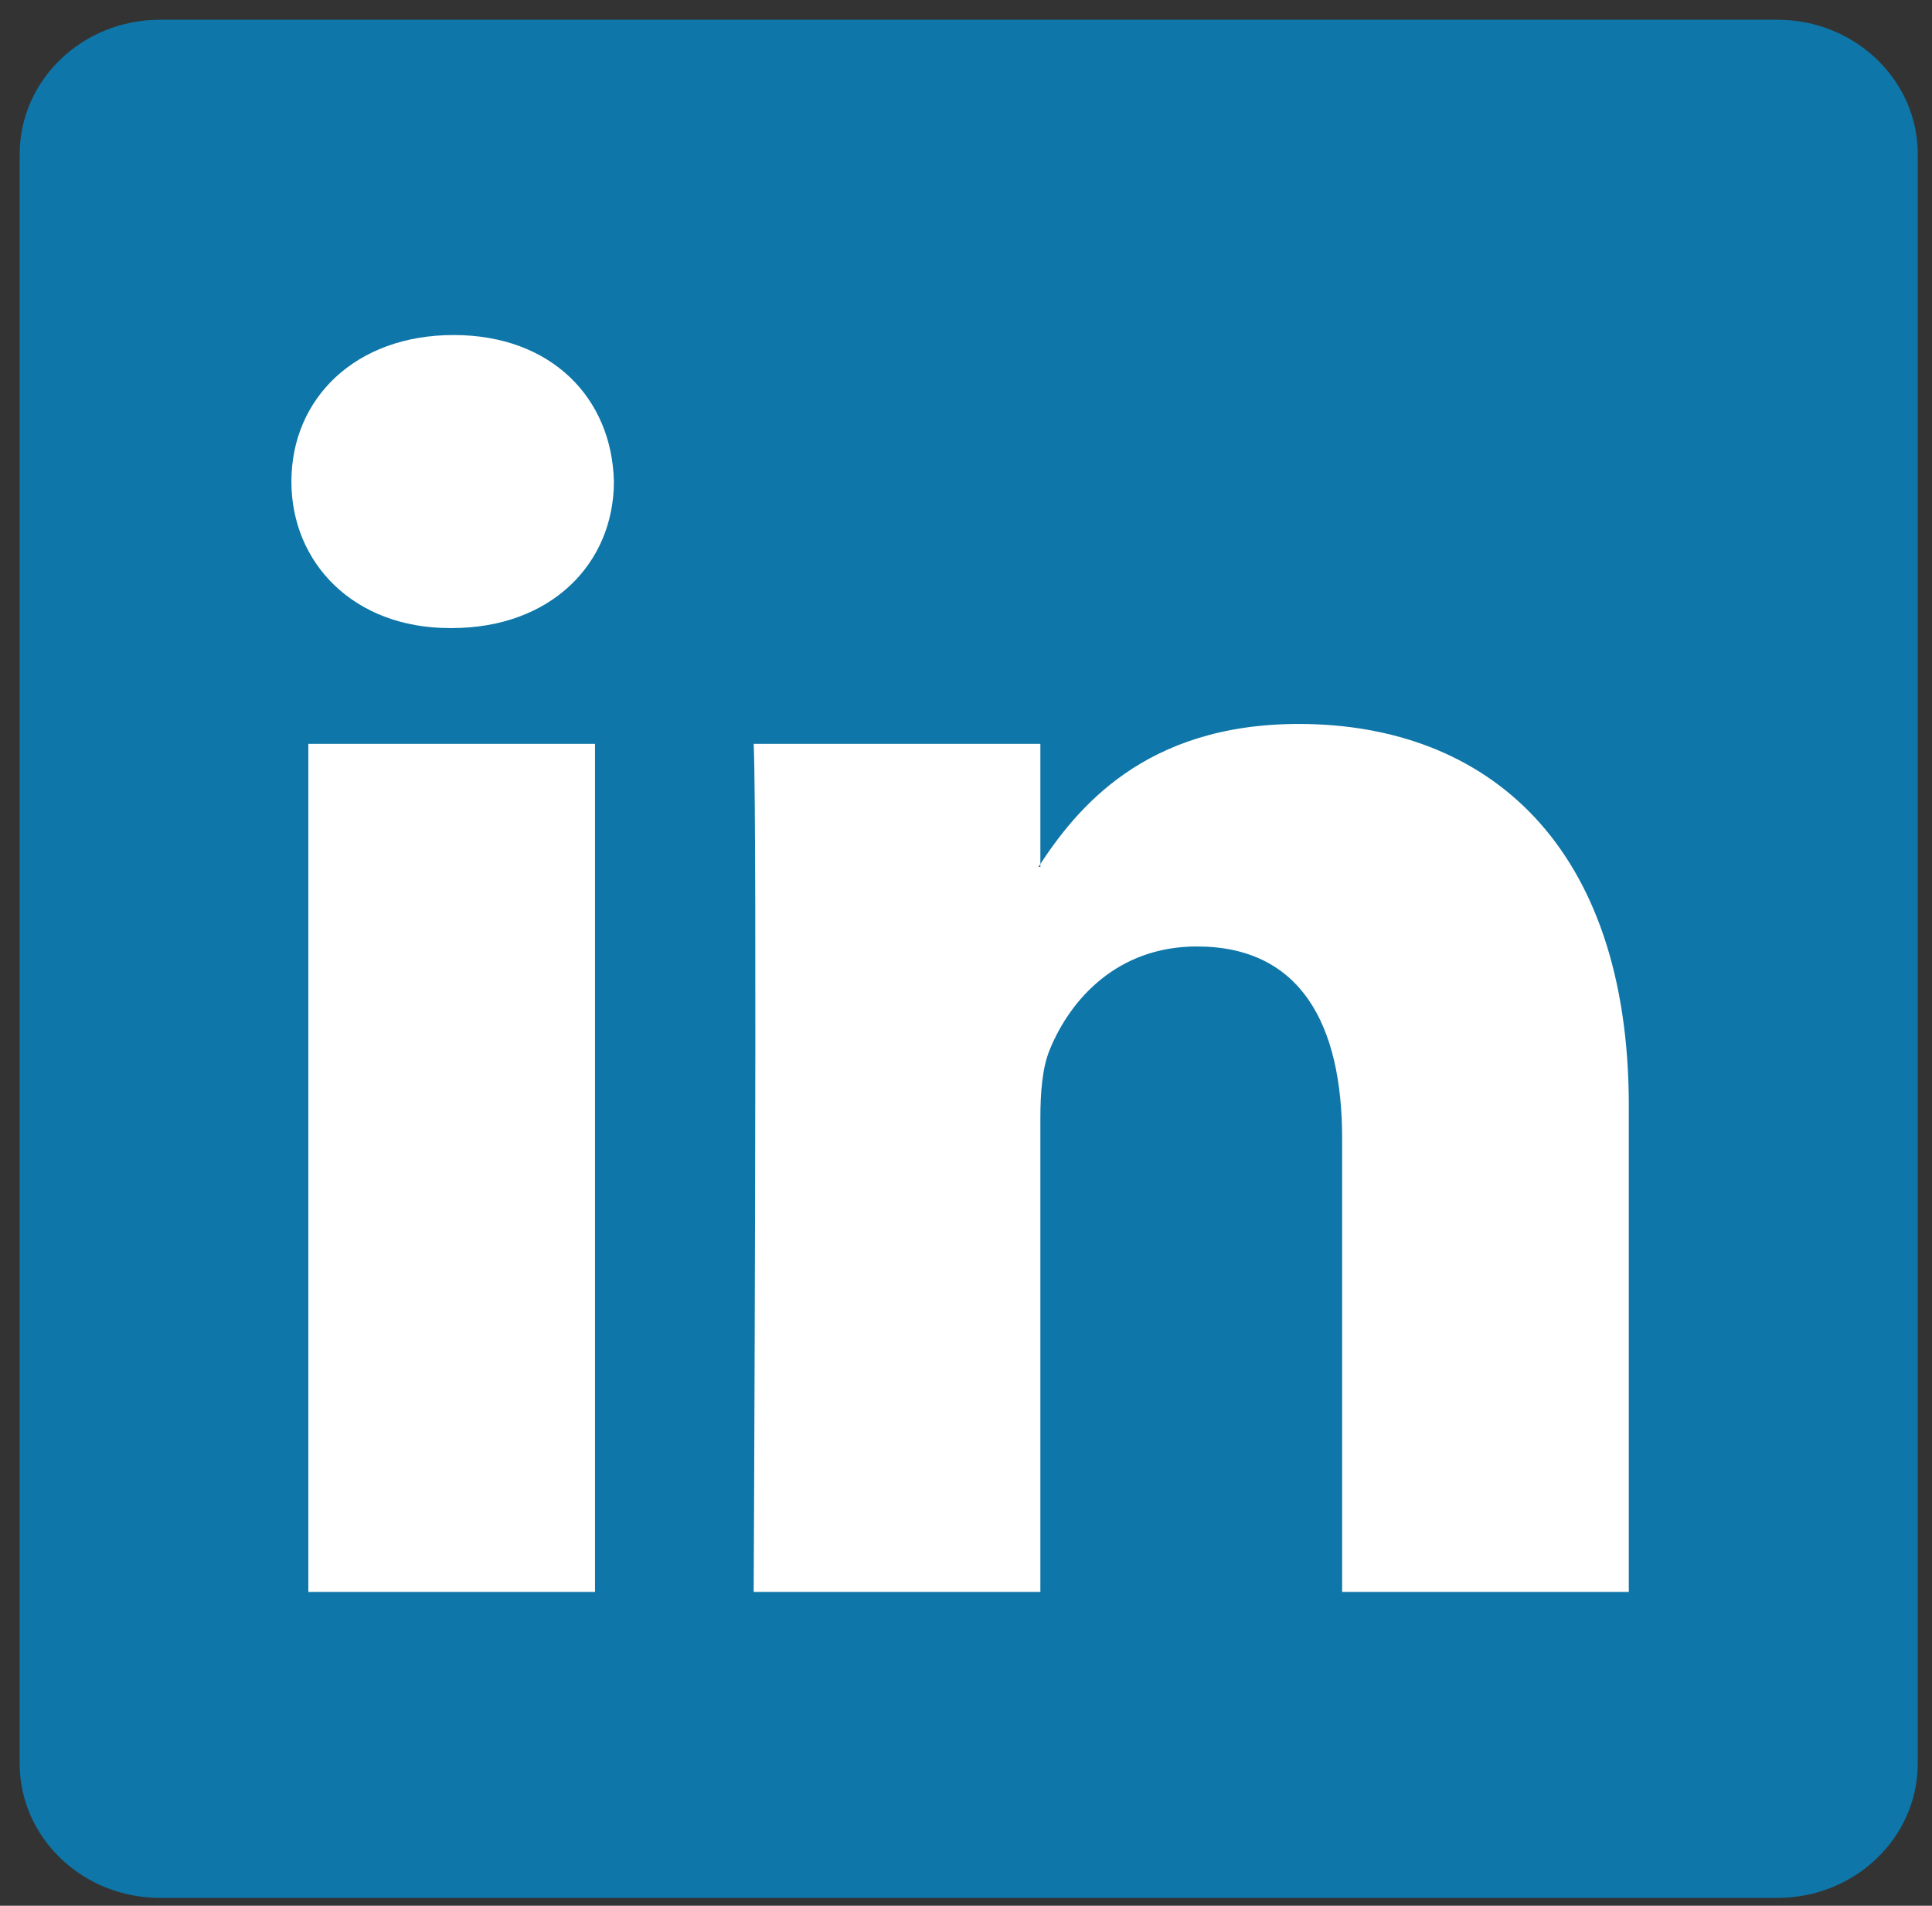 <?xml version="1.0" encoding="UTF-8" standalone="no"?>
<svg width="75px" height="74px" viewBox="0 0 75 74" version="1.1" xmlns="http://www.w3.org/2000/svg" xmlns:xlink="http://www.w3.org/1999/xlink" xmlns:sketch="http://www.bohemiancoding.com/sketch/ns">
    <rect x="0" y="0" width="75" height="74" fill="#333333" stroke="none"/>
    <title>LinkedIn_Logo</title>
    <description>Created with Sketch (http://www.bohemiancoding.com/sketch)</description>
    <defs></defs>
    <g id="Page-1" stroke="none" stroke-width="1" fill="none" fill-rule="evenodd" sketch:type="MSPage">
        <g id="g3019" sketch:type="MSLayerGroup" transform="translate(37.631, 37.6) scale(1, -1) translate(-37.631, -37.6) translate(0.631, 0.6)">
            <path d="M0.132,68.609 C0.132,71.494 2.57,73.833 5.577,73.833 L68.371,73.833 C71.379,73.833 73.817,71.494 73.817,68.609 L73.817,6.129 C73.817,3.244 71.379,0.905 68.371,0.905 L5.577,0.905 C2.57,0.905 0.132,3.244 0.132,6.129 L0.132,68.609 L0.132,68.609 L0.132,68.609 L0.132,68.609 Z M0.132,68.609" id="path14" fill="#0E76A8" sketch:type="MSShapeGroup"></path>
            <path d="M22.468,12.785 L22.468,45.716 L11.339,45.716 L11.339,12.785 L22.468,12.785 L22.468,12.785 L22.468,12.785 L22.468,12.785 Z M16.904,50.212 C20.785,50.212 23.2,52.741 23.2,55.901 C23.128,59.132 20.785,61.591 16.977,61.591 C13.17,61.591 10.681,59.132 10.681,55.901 C10.681,52.741 13.096,50.212 16.831,50.212 L16.903,50.212 L16.903,50.212 L16.904,50.212 L16.904,50.212 Z M16.904,50.212" id="path28" fill="#FFFFFF" sketch:type="MSShapeGroup"></path>
            <path d="M28.627,12.785 L39.756,12.785 L39.756,31.175 C39.756,32.159 39.828,33.143 40.122,33.846 C40.927,35.813 42.758,37.849 45.832,37.849 C49.859,37.849 51.47,34.829 51.47,30.402 L51.47,12.785 L62.599,12.785 L62.599,31.667 C62.599,41.782 57.108,46.489 49.786,46.489 C43.782,46.489 41.146,43.188 39.682,40.94 L39.756,40.94 L39.756,45.716 L28.627,45.716 C28.773,42.626 28.627,12.785 28.627,12.785 L28.627,12.785 L28.627,12.785 L28.627,12.785 Z M28.627,12.785" id="path30" fill="#FFFFFF" sketch:type="MSShapeGroup"></path>
        </g>
    </g>
</svg>